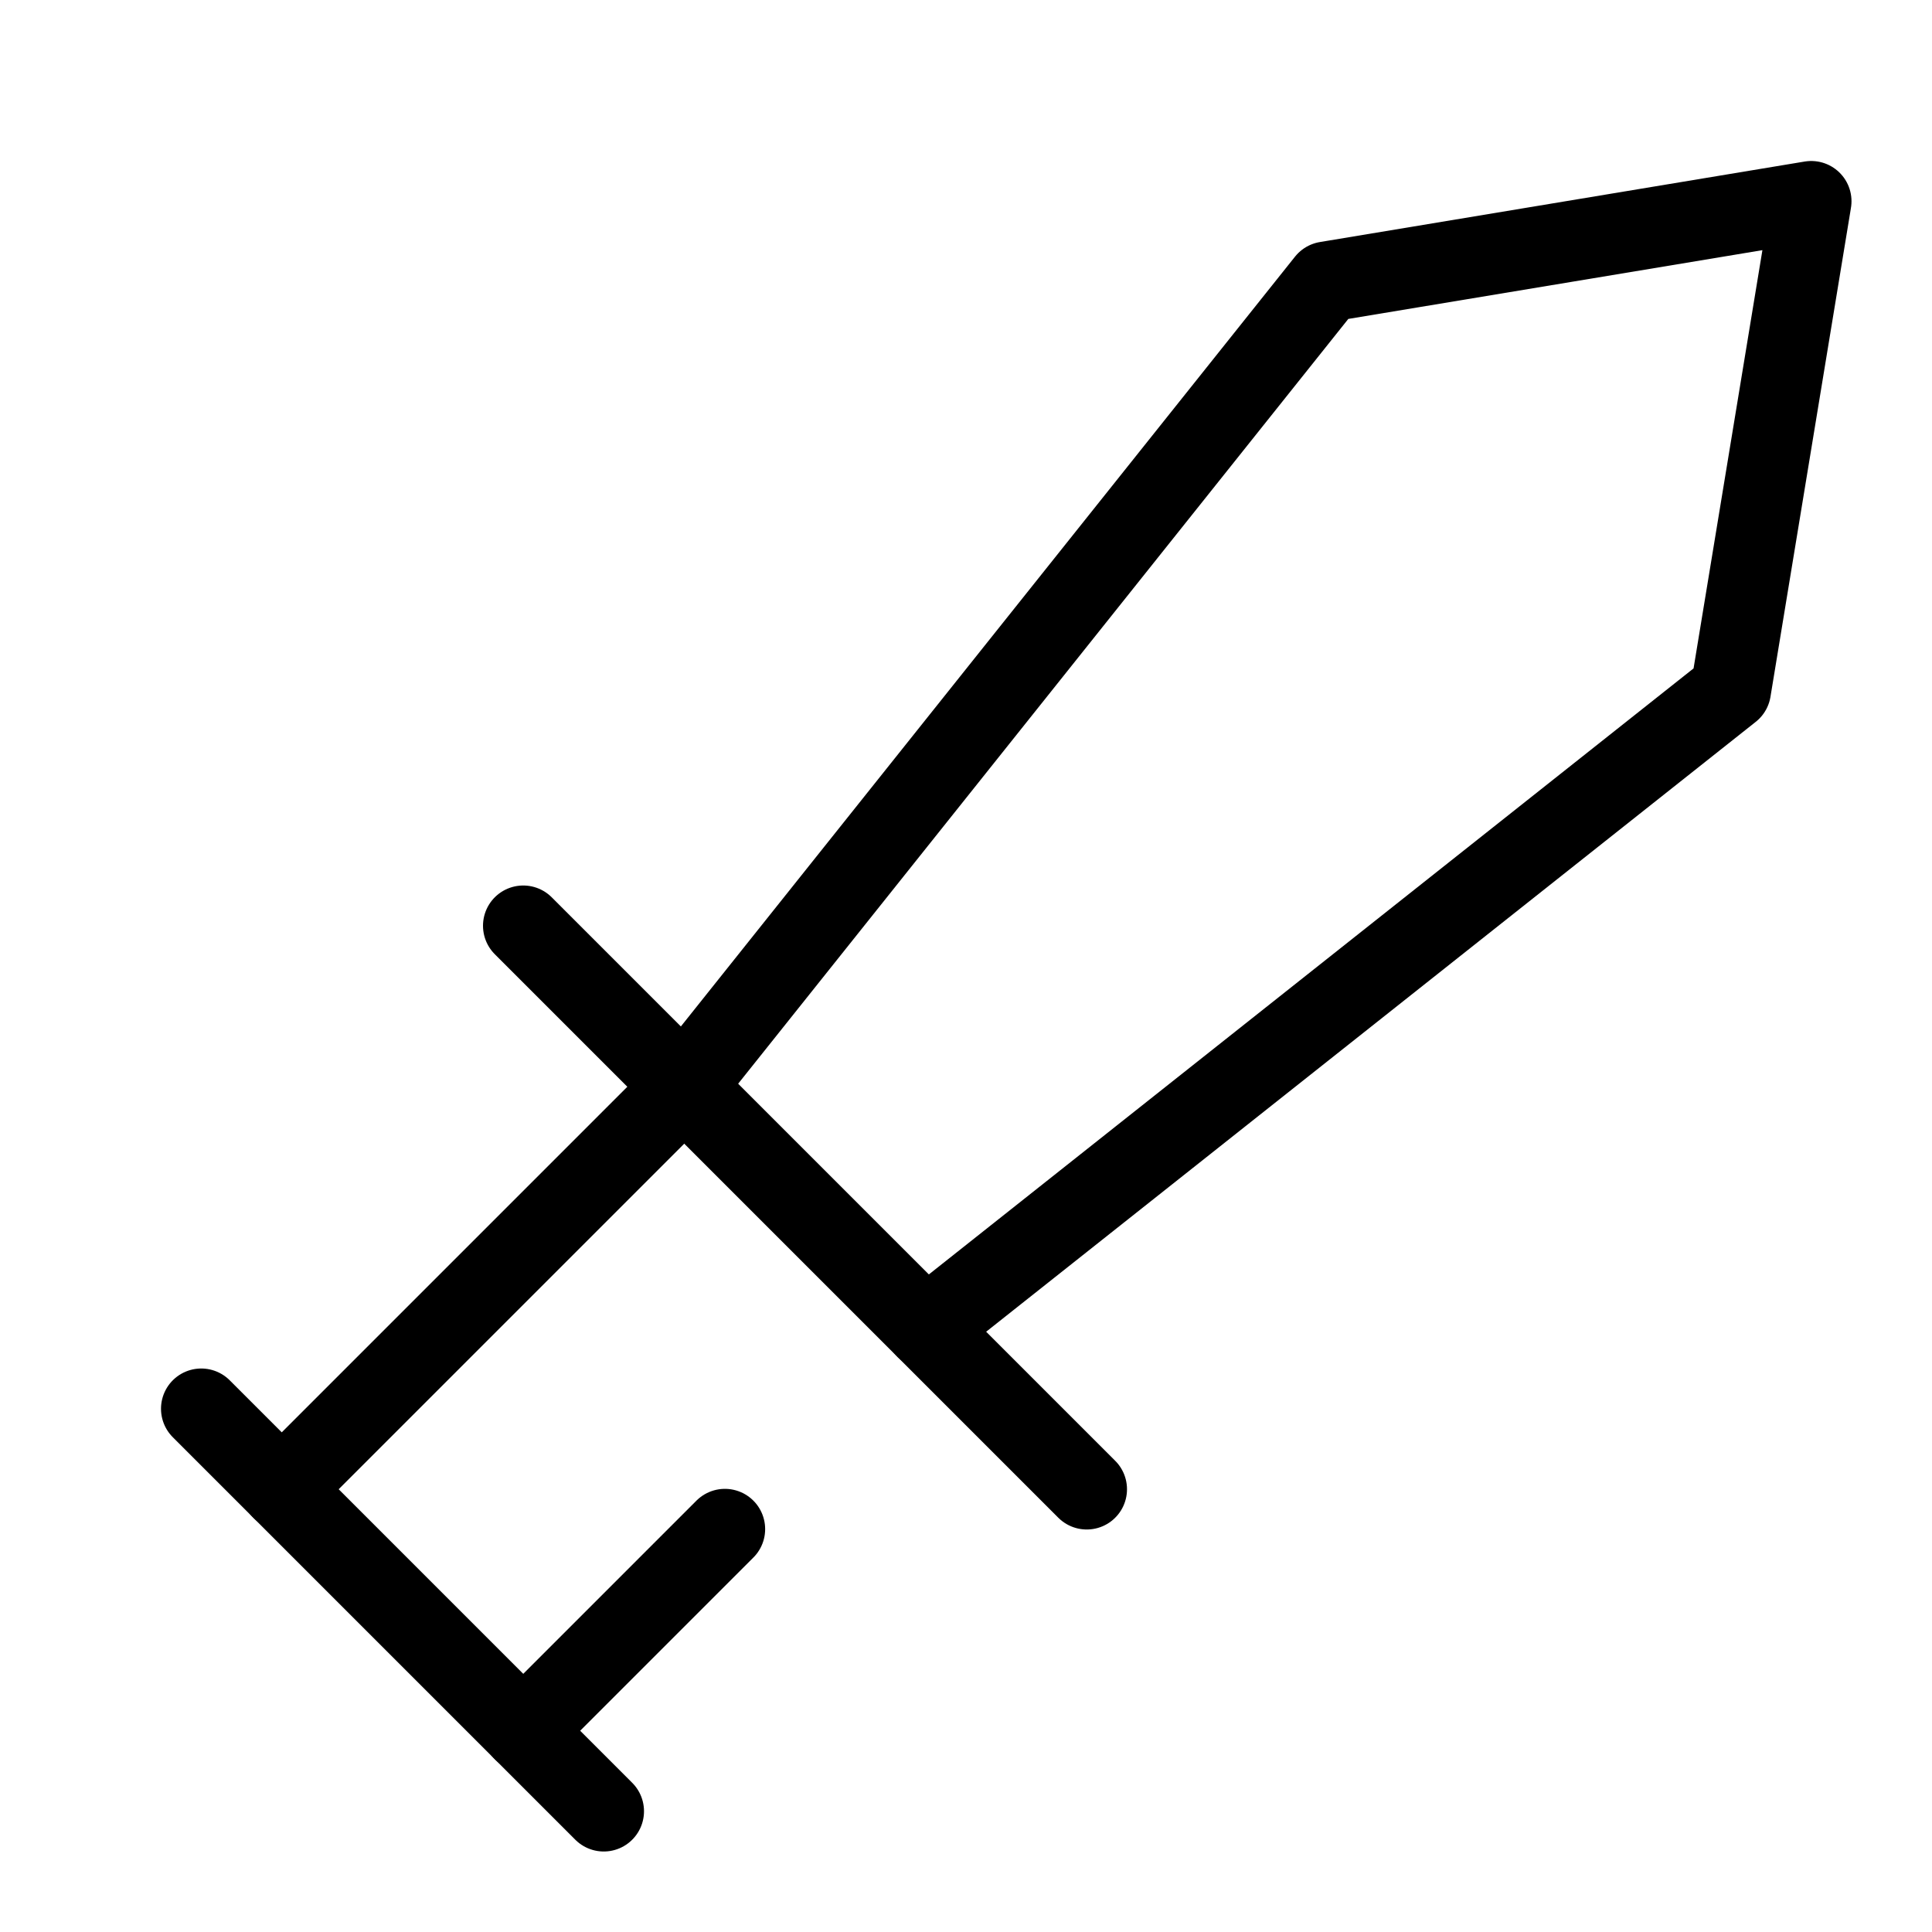 <svg xmlns="http://www.w3.org/2000/svg" width="24" height="24" viewBox="0 0 24 24"><g class="nc-icon-wrapper" stroke-linecap="round" stroke-linejoin="round" stroke-width="1" transform="translate(0.5 0.5)" fill="none" stroke="#000000"><polyline points="11 16 21 8.075 22 2 15.978 3 8 13" data-cap="butt" stroke="#000000"></polyline><line x1="6" y1="11" x2="13" y2="18"></line><line x1="6" y1="21" x2="8.505" y2="18.495"></line><line x1="8" y1="13" x2="3" y2="18" data-cap="butt"></line><line x1="2" y1="17" x2="7" y2="22"></line></g></svg>